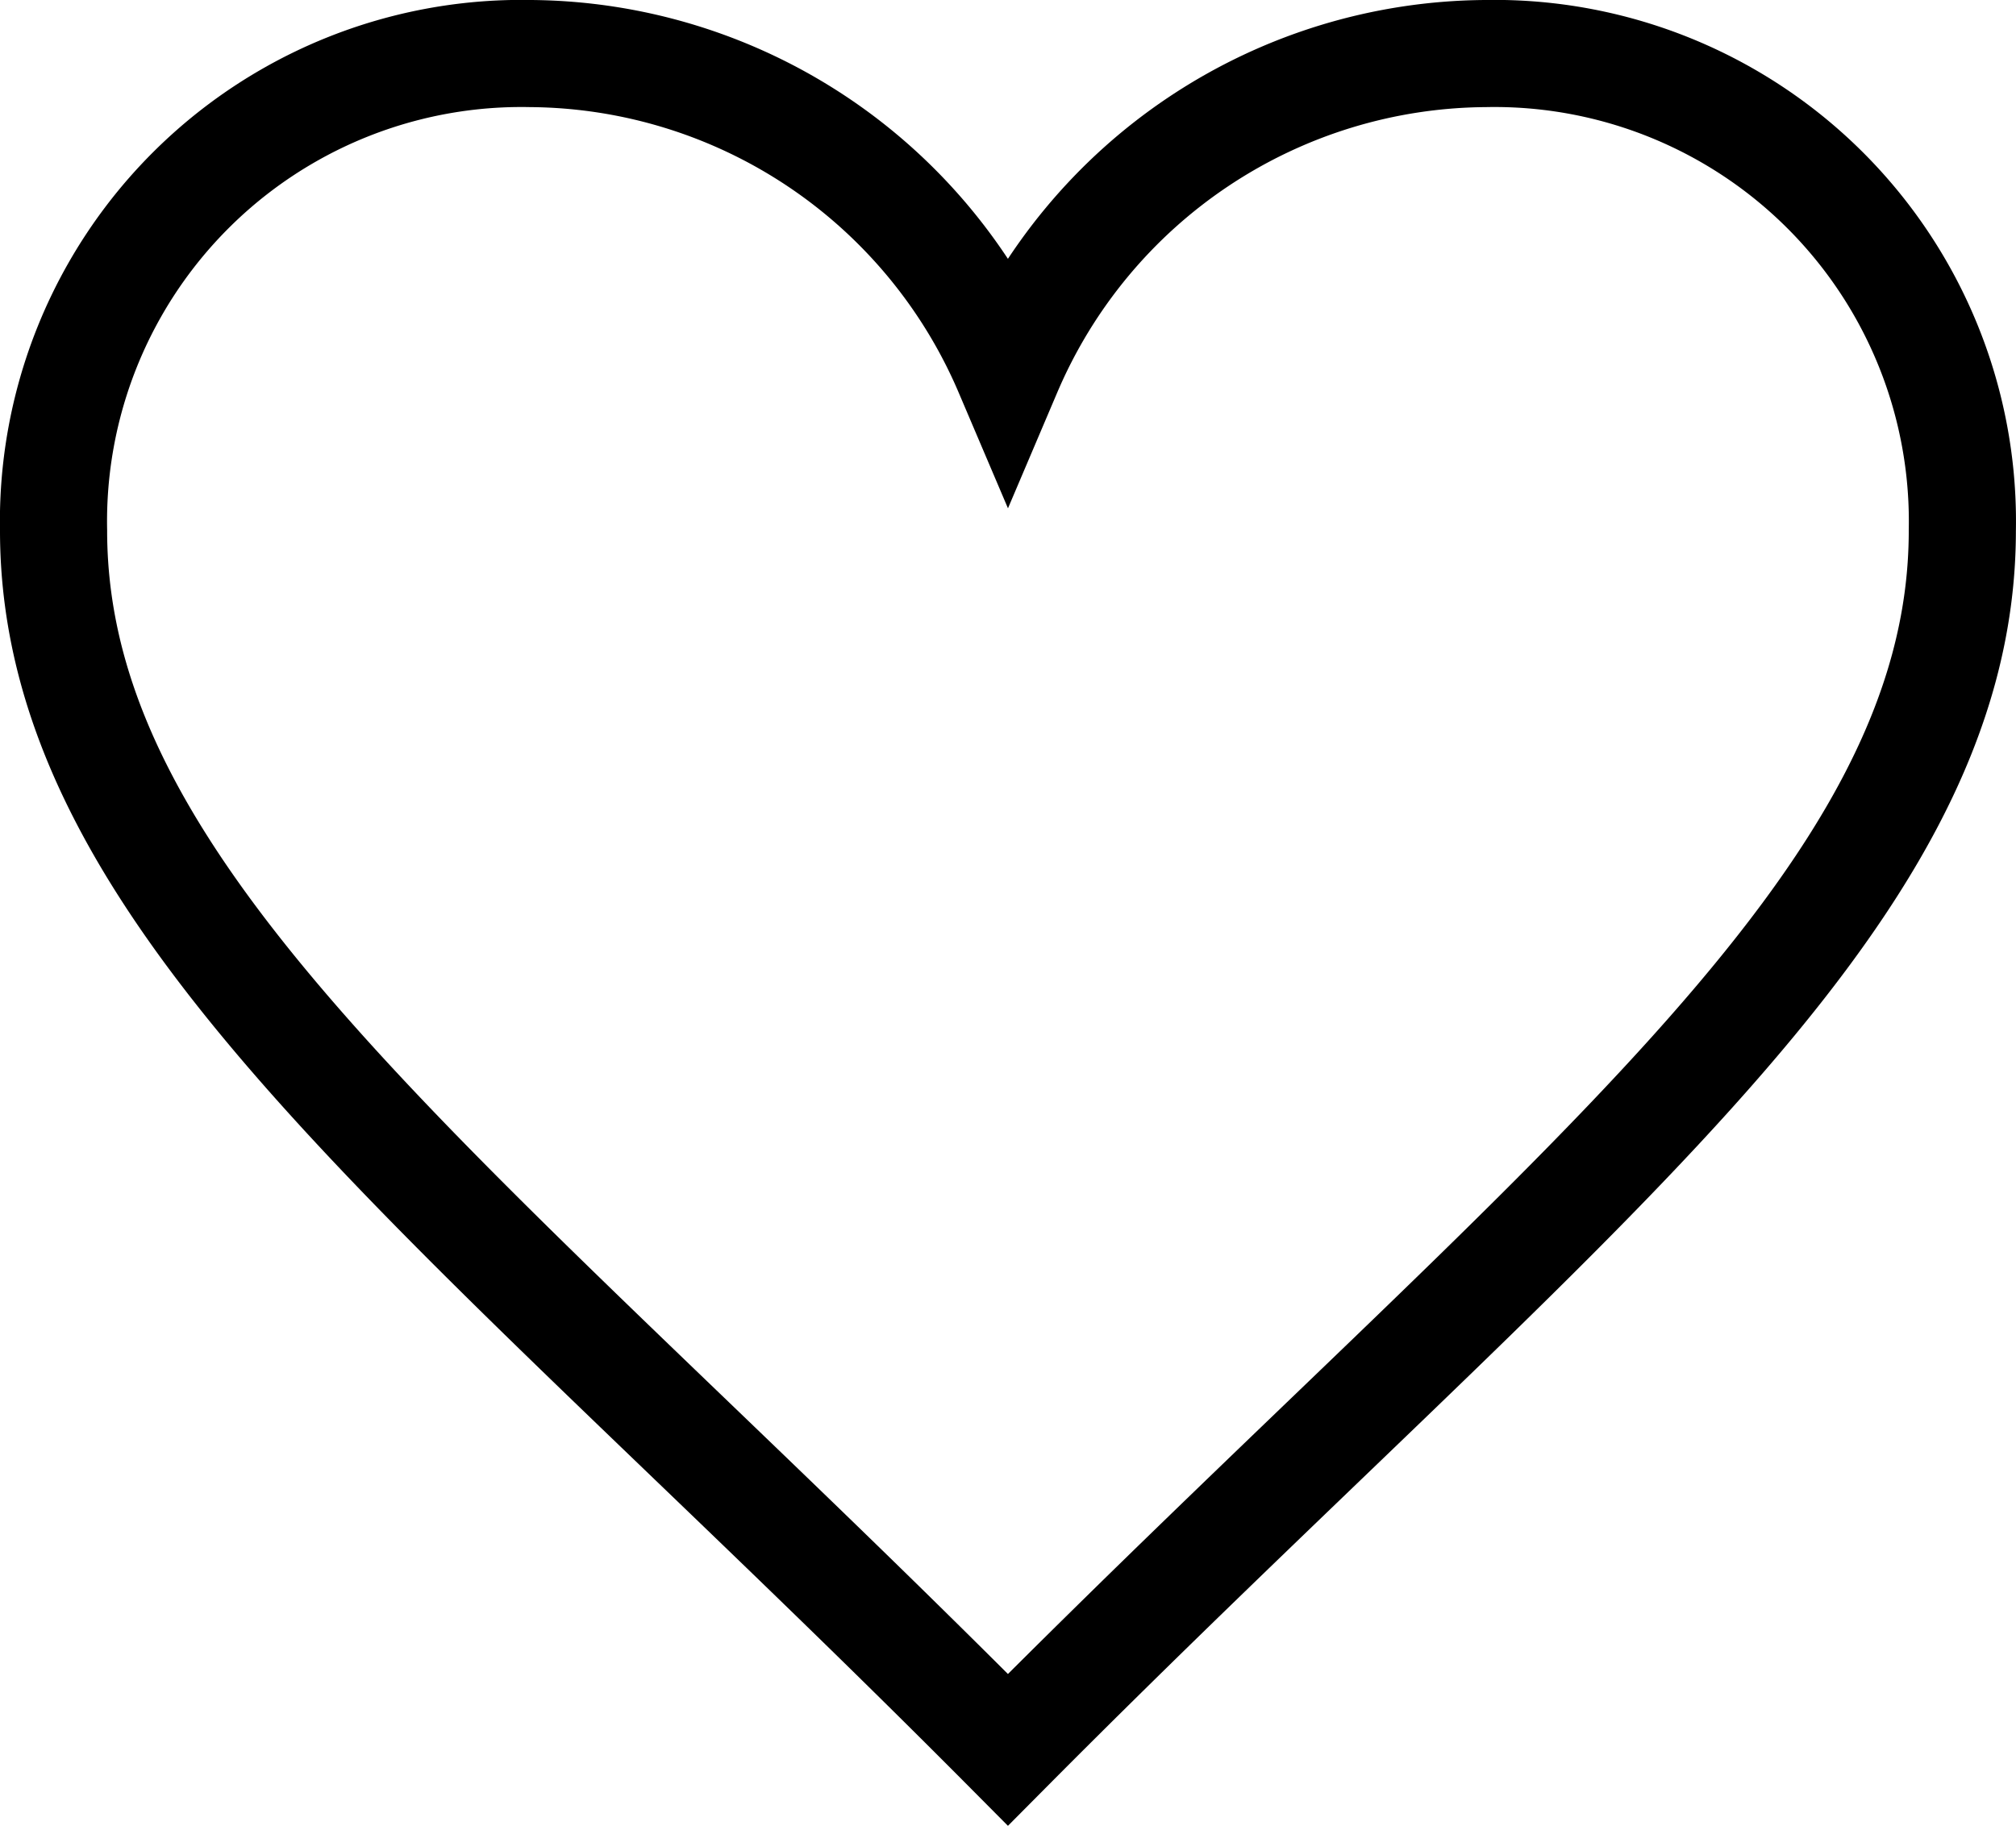 <svg xmlns="http://www.w3.org/2000/svg" width="18.817" height="17.047" viewBox="0 0 18.817 17.047">
  <g id="icon_like" transform="translate(0.5 0.5)">
    <path id="path" d="M11.908,7.969A4.882,4.882,0,0,0,7.454,5,4.368,4.368,0,0,0,3,9.454c0,3.493,3.754,6.194,8.908,11.383,5.154-5.189,8.908-7.89,8.908-11.383A4.368,4.368,0,0,0,16.363,5,4.879,4.879,0,0,0,11.908,7.969Z" transform="translate(-3 -5)" fill="none" stroke="#000" stroke-width="1" fill-rule="evenodd"/>
  </g>
</svg>
